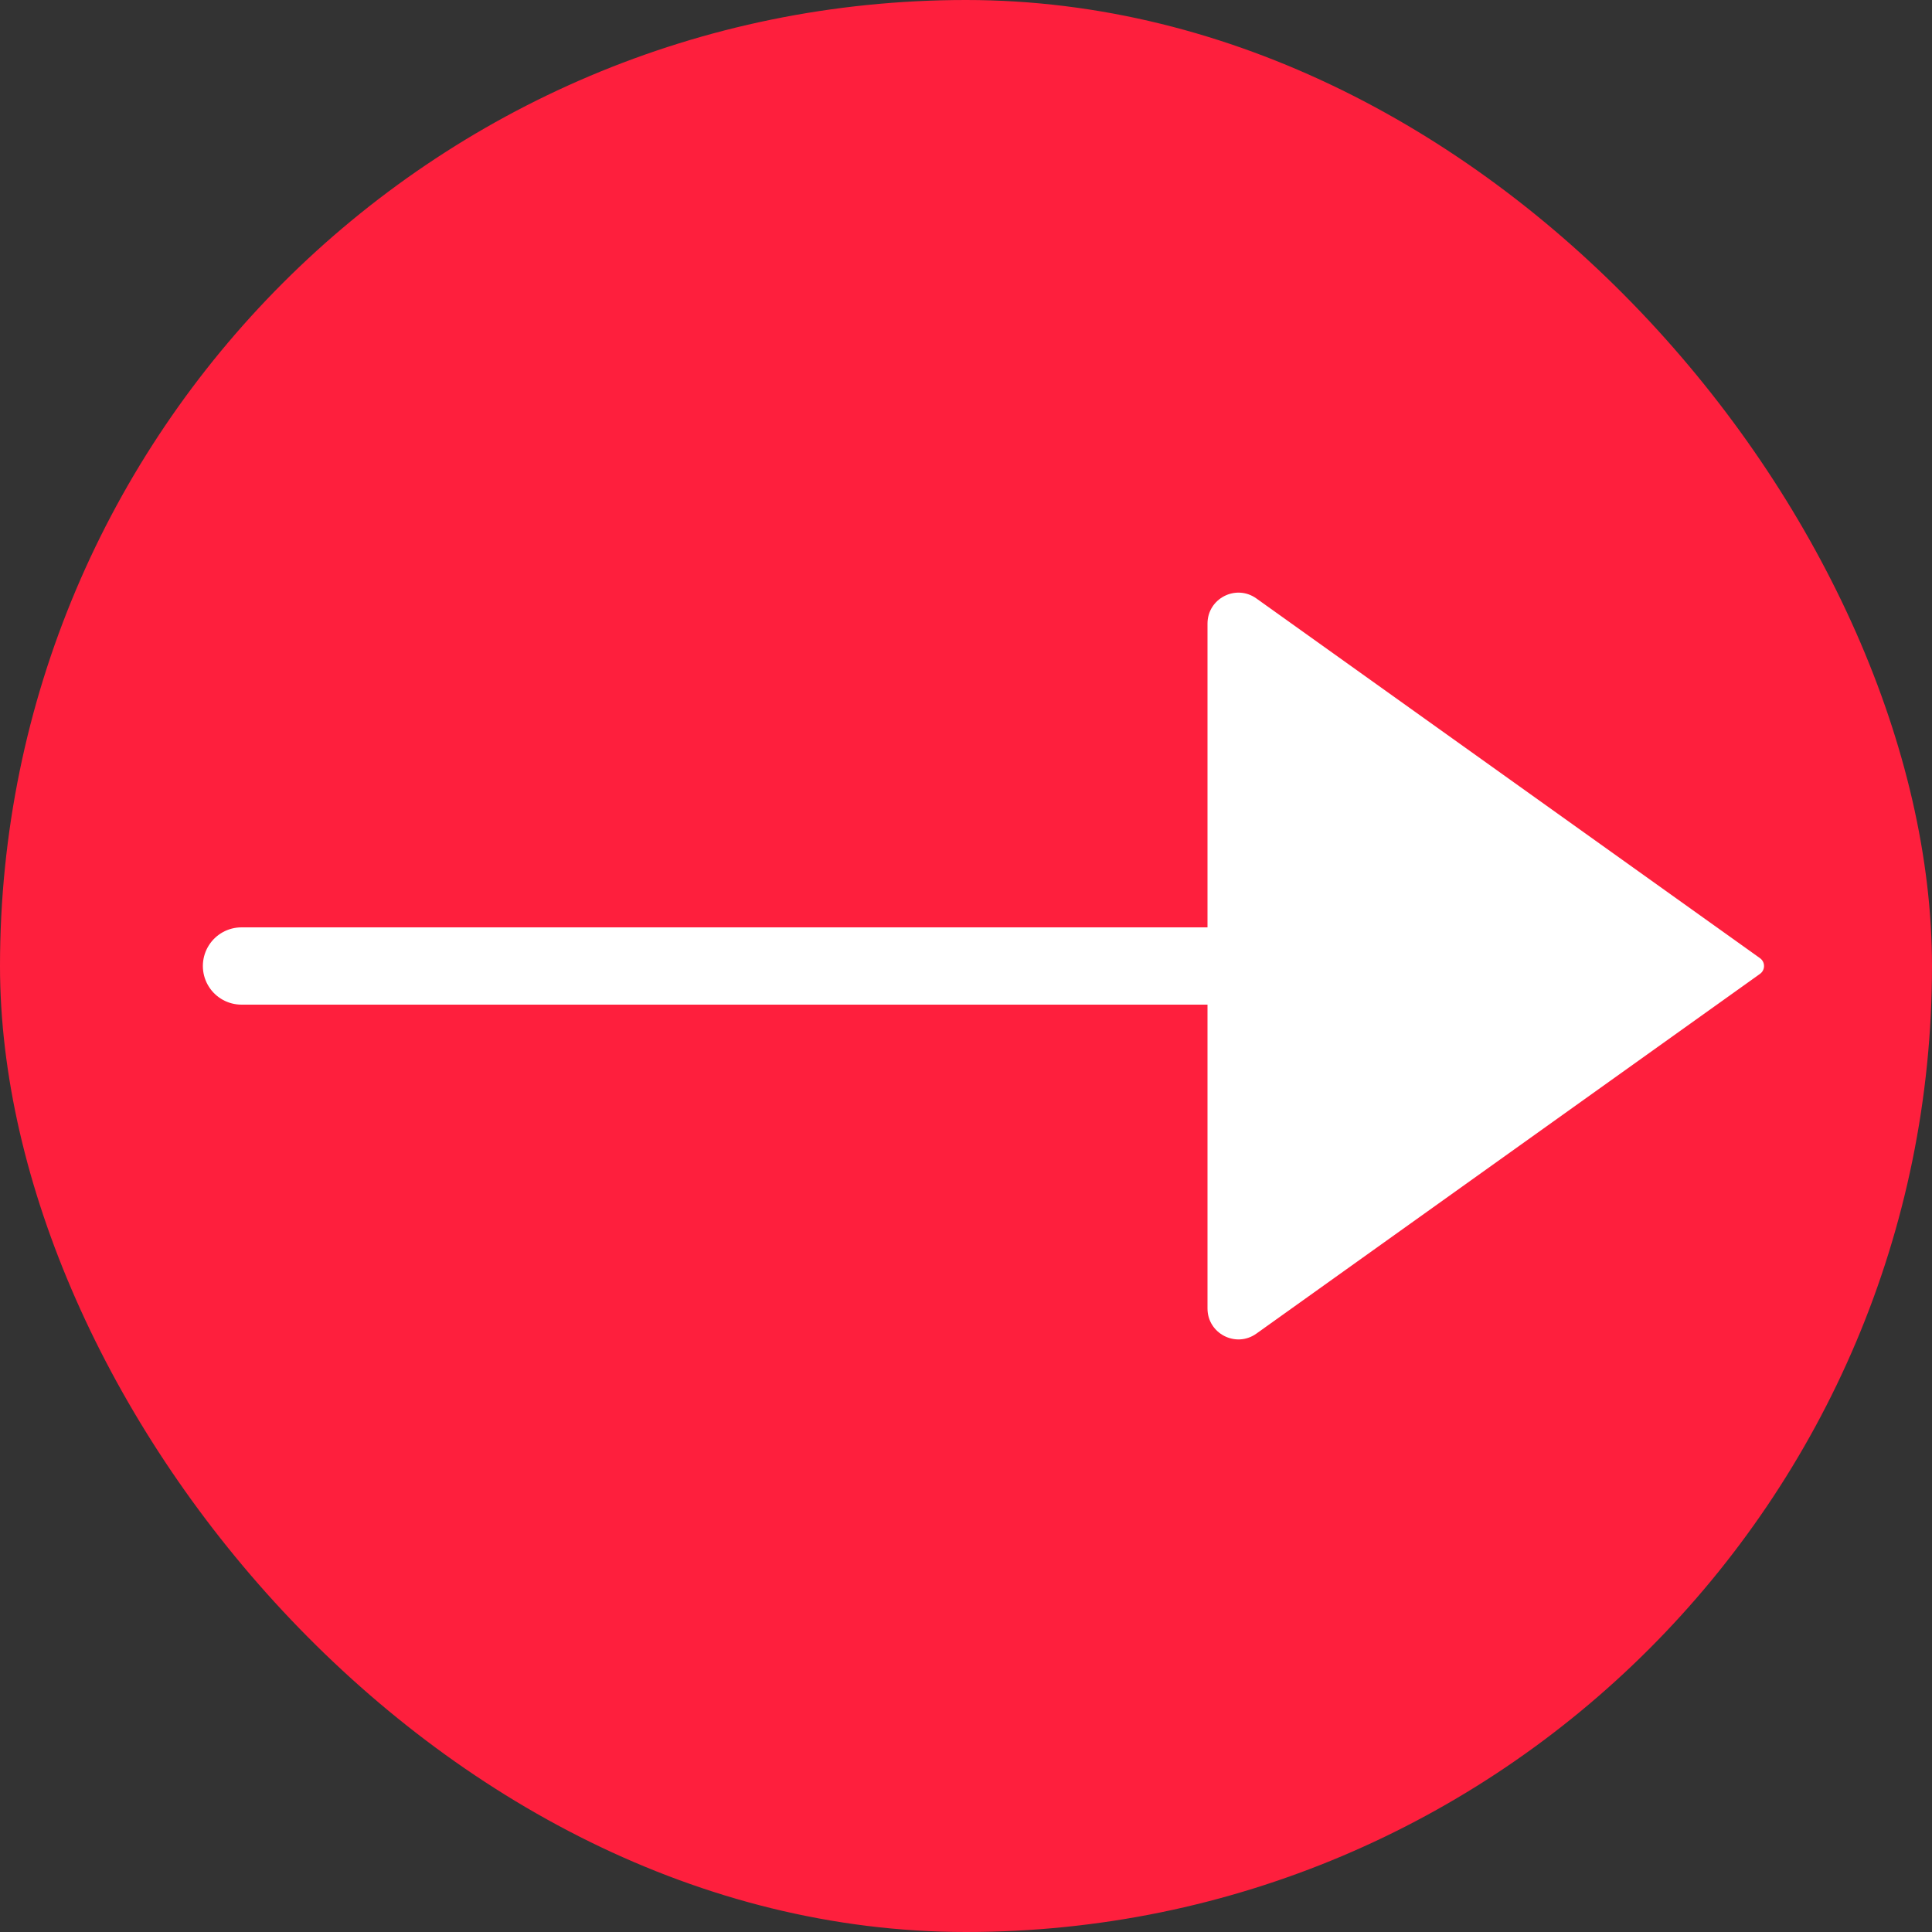 <svg width="50" height="50" viewBox="0 0 50 50" fill="none" xmlns="http://www.w3.org/2000/svg">
<rect x="0" y="0" width="50" height="50" fill="#333333" stroke="none"/>
<rect width="50" height="50" rx="25" fill="#FE1F3D"/>
<path d="M35.417 25H6.25" stroke="white" stroke-width="2" stroke-linecap="round" stroke-linejoin="round"/>
<path d="M45.548 24.797L32.515 15.488C31.985 15.109 31.25 15.488 31.25 16.139V33.863C31.25 34.514 31.985 34.892 32.515 34.514L45.548 25.204C45.688 25.104 45.688 24.897 45.548 24.797Z" fill="white"/>
</svg>
